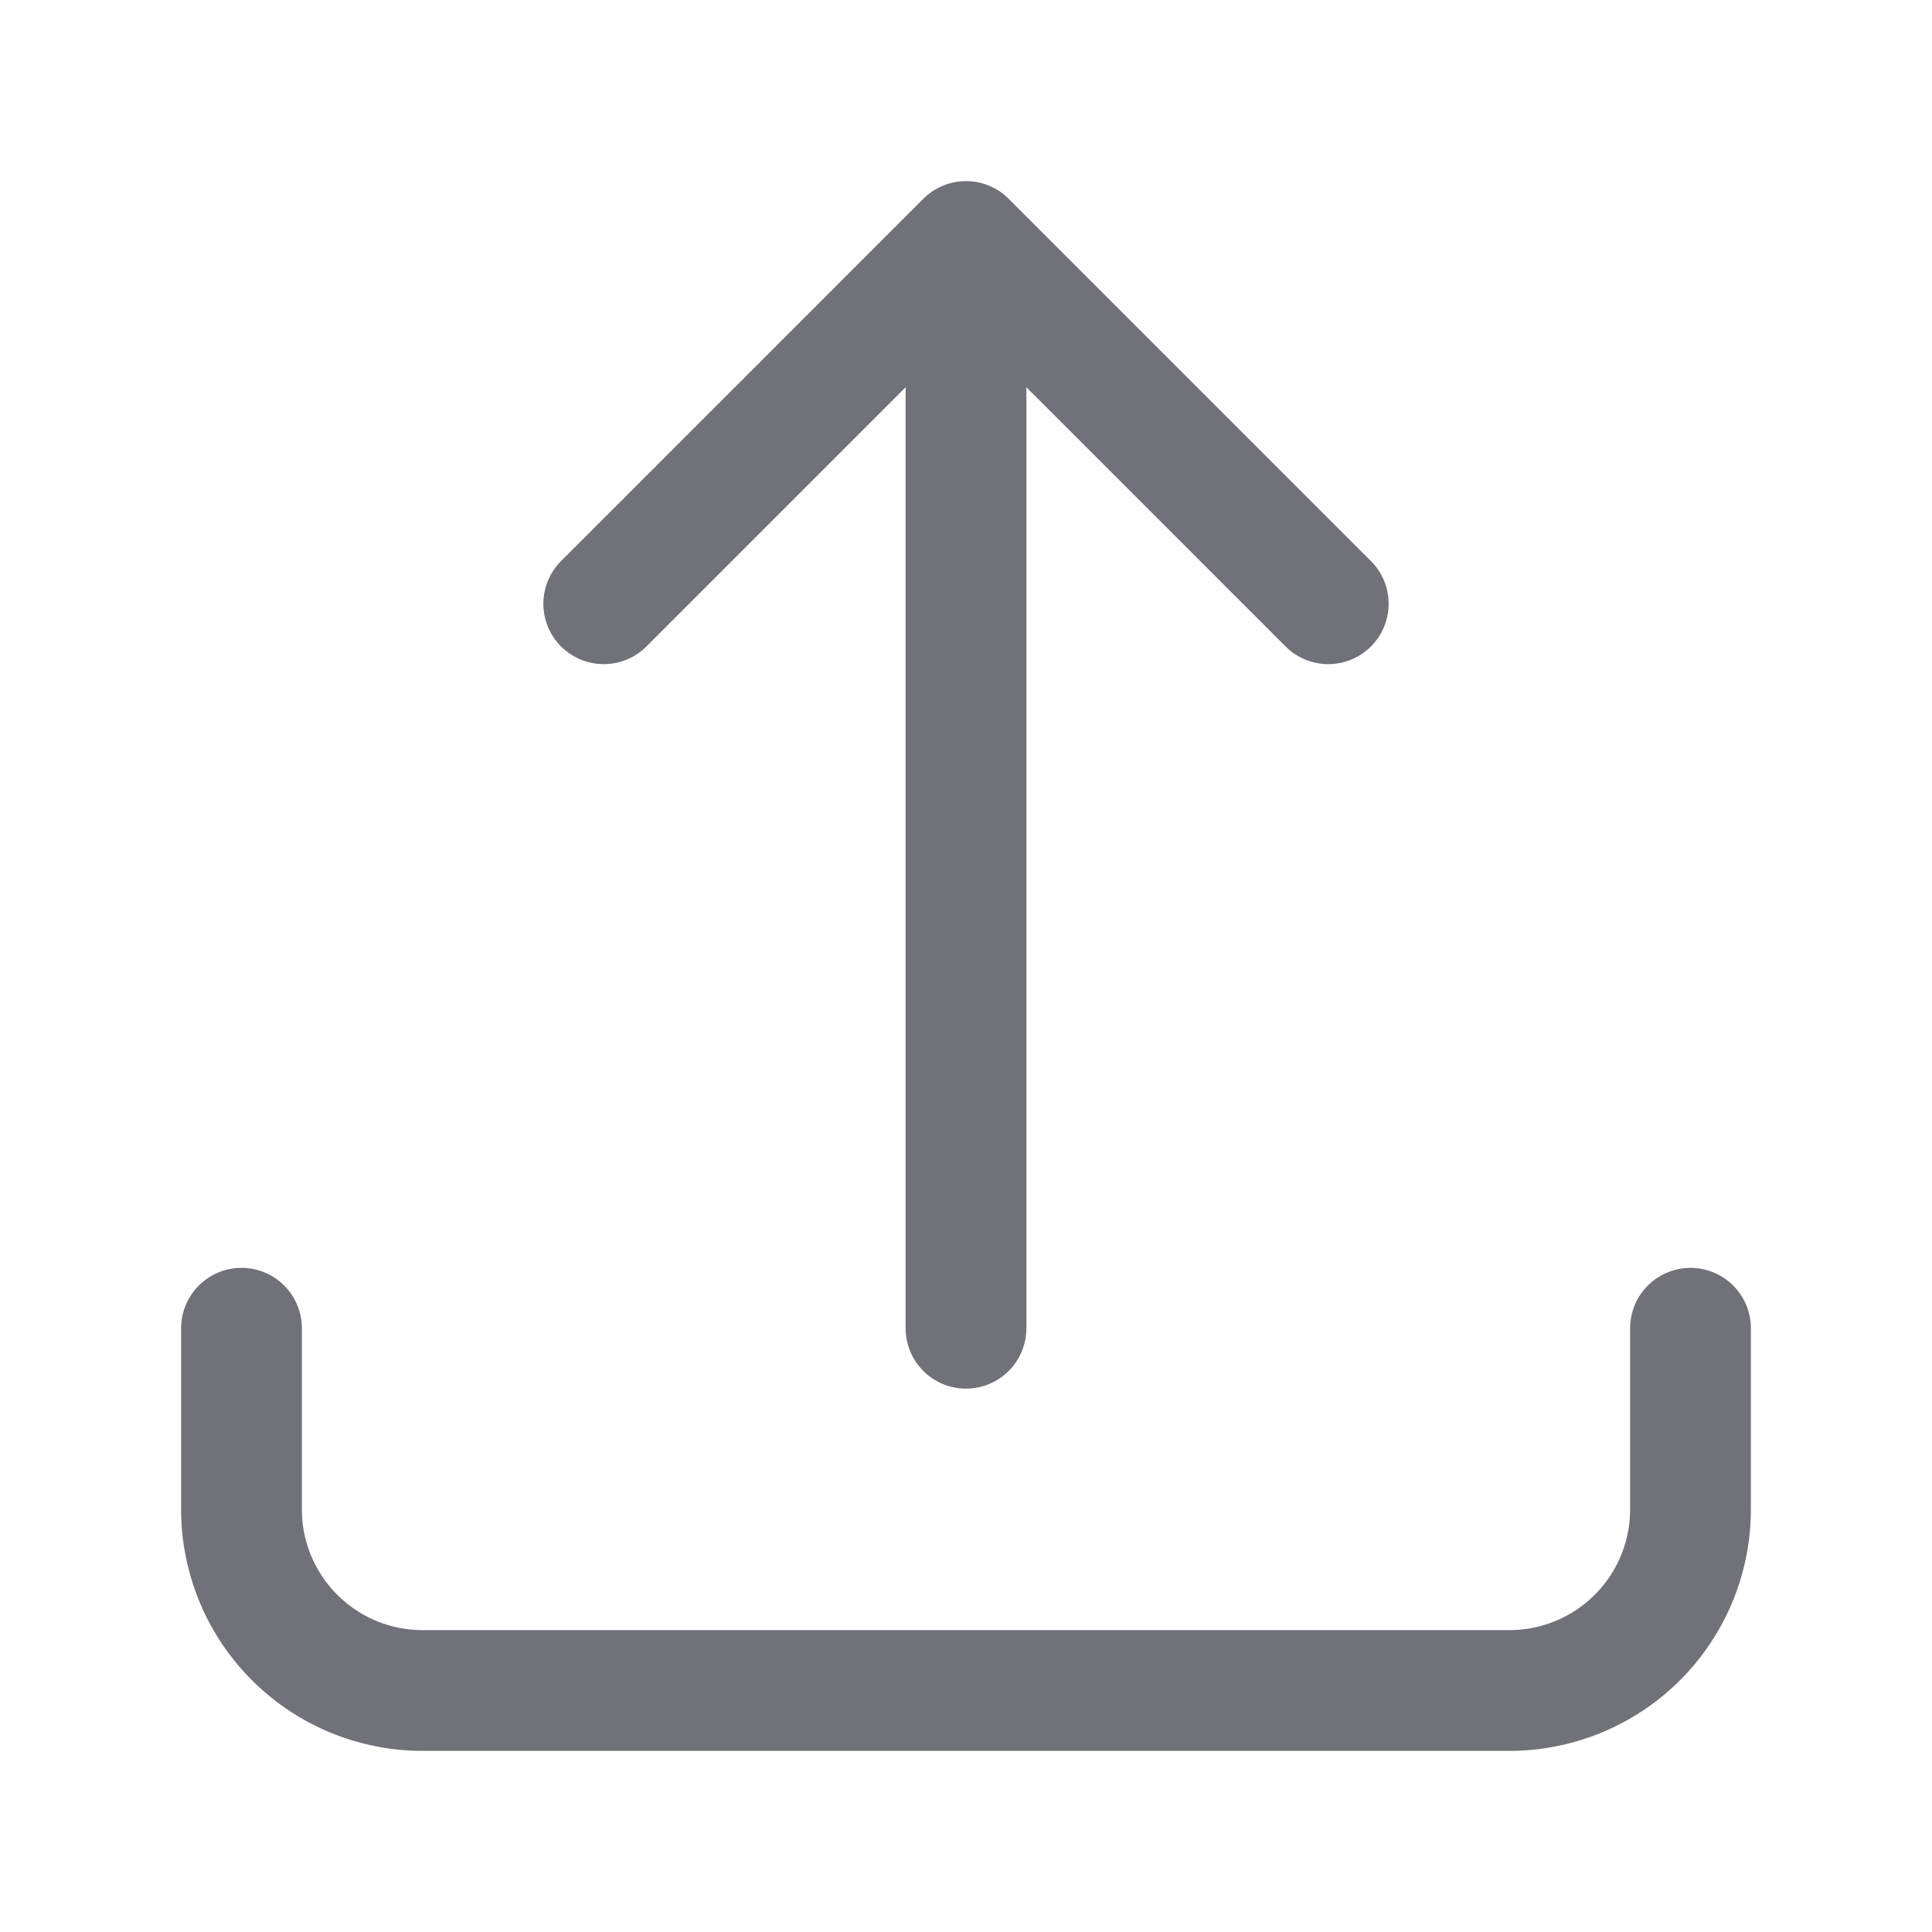<svg xmlns="http://www.w3.org/2000/svg" fill="none" viewBox="0 0 24 24" stroke-width="1.5" stroke="#71717a"
    class="size-6">
    <path stroke-linecap="round" stroke-linejoin="round"
        d="M3 16.5v2.25A2.25 2.25 0 0 0 5.25 21h13.5A2.25 2.25 0 0 0 21 18.75V16.5m-13.5-9L12 3m0 0 4.5 4.5M12 3v13.5" />
</svg>
